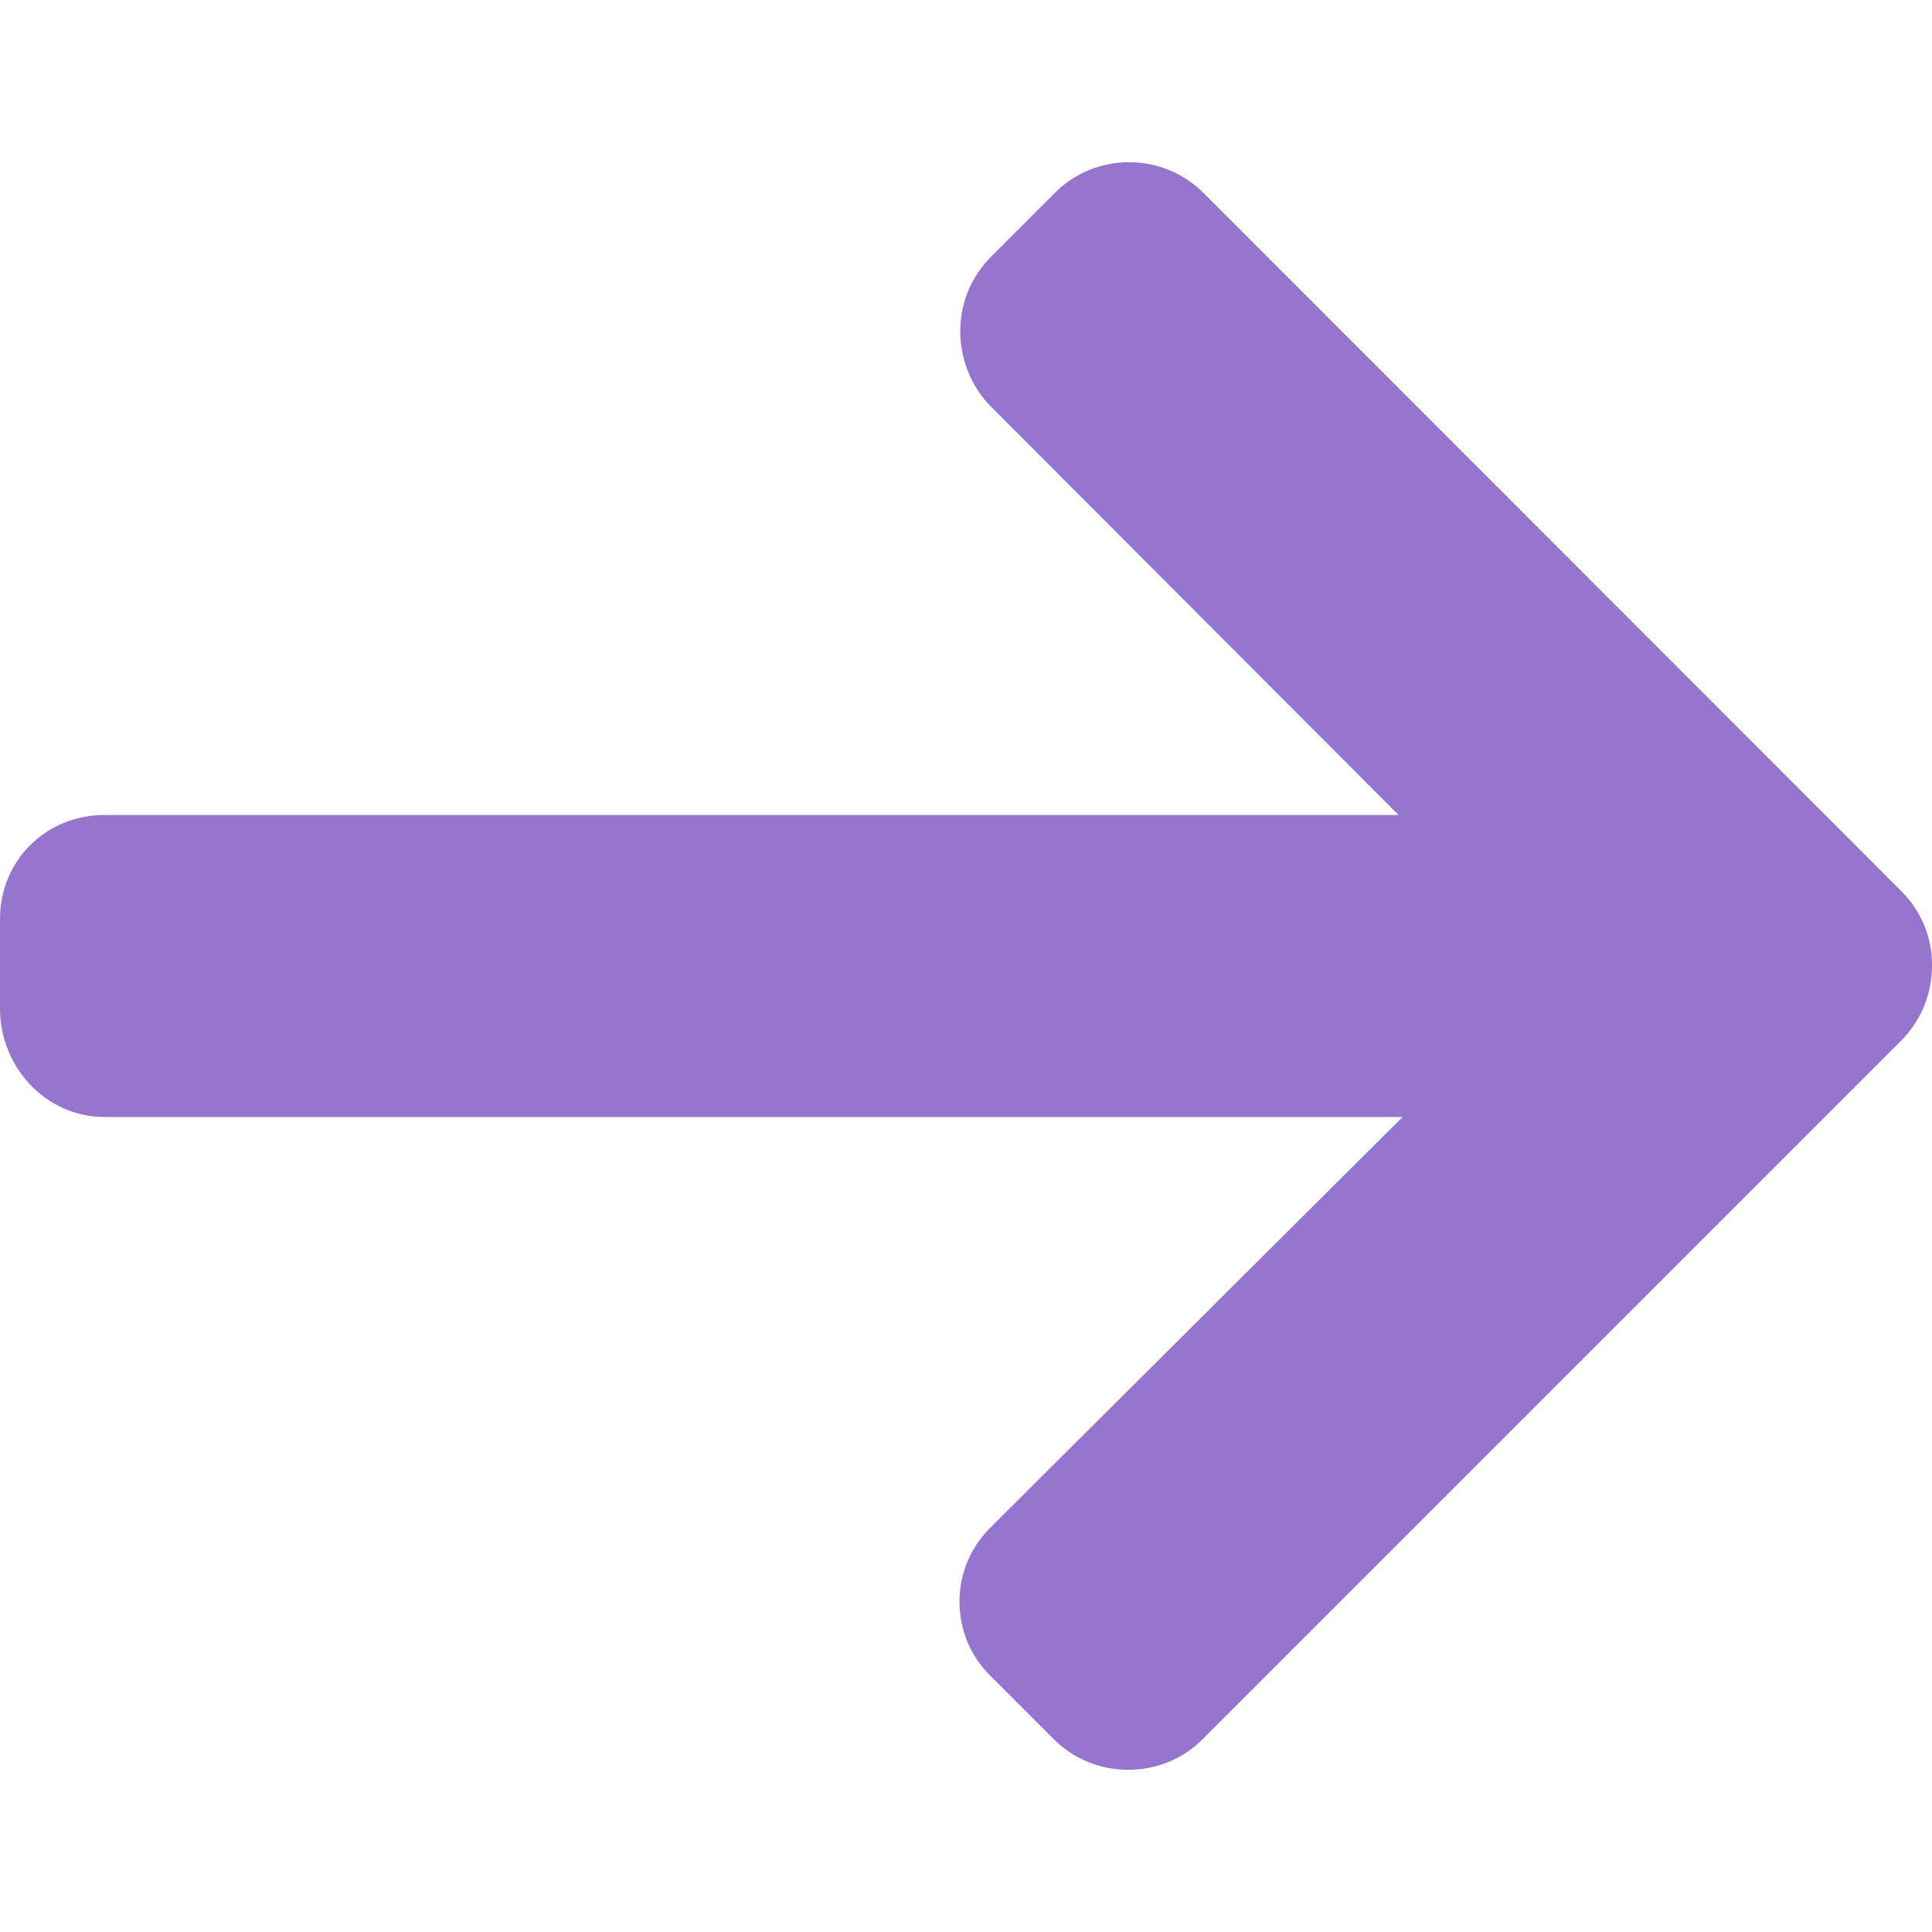 <?xml version="1.0" encoding="UTF-8"?>
<svg id="Layer_1" data-name="Layer 1" xmlns="http://www.w3.org/2000/svg" viewBox="0 0 512 512">
  <defs>
    <style>
      .cls-1 {
        fill: #9575cd;
      }
    </style>
  </defs>
  <path class="cls-1" d="M503.88,236.17L319.02,51.21c-5.31-5.31-12.28-8.22-19.78-8.22s-14.57,2.91-19.78,8.22l-16.76,16.76c-5.31,5.31-8.22,12.28-8.22,19.78s2.91,14.78,8.22,20.09l107.94,108.14H27.69c-15.51,0-27.69,12.07-27.69,27.58v23.73c0,15.51,12.18,28.73,27.69,28.73h344l-109.19,108.77c-5.31,5.31-8.22,12.18-8.22,19.67s2.91,14.47,8.22,19.67l16.76,16.76c5.31,5.31,12.28,8.12,19.78,8.12s14.57-2.91,19.78-8.22l184.96-184.96c5.31-5.31,8.22-12.39,8.22-19.88.1-7.39-2.81-14.47-8.12-19.78Z"/>
</svg>